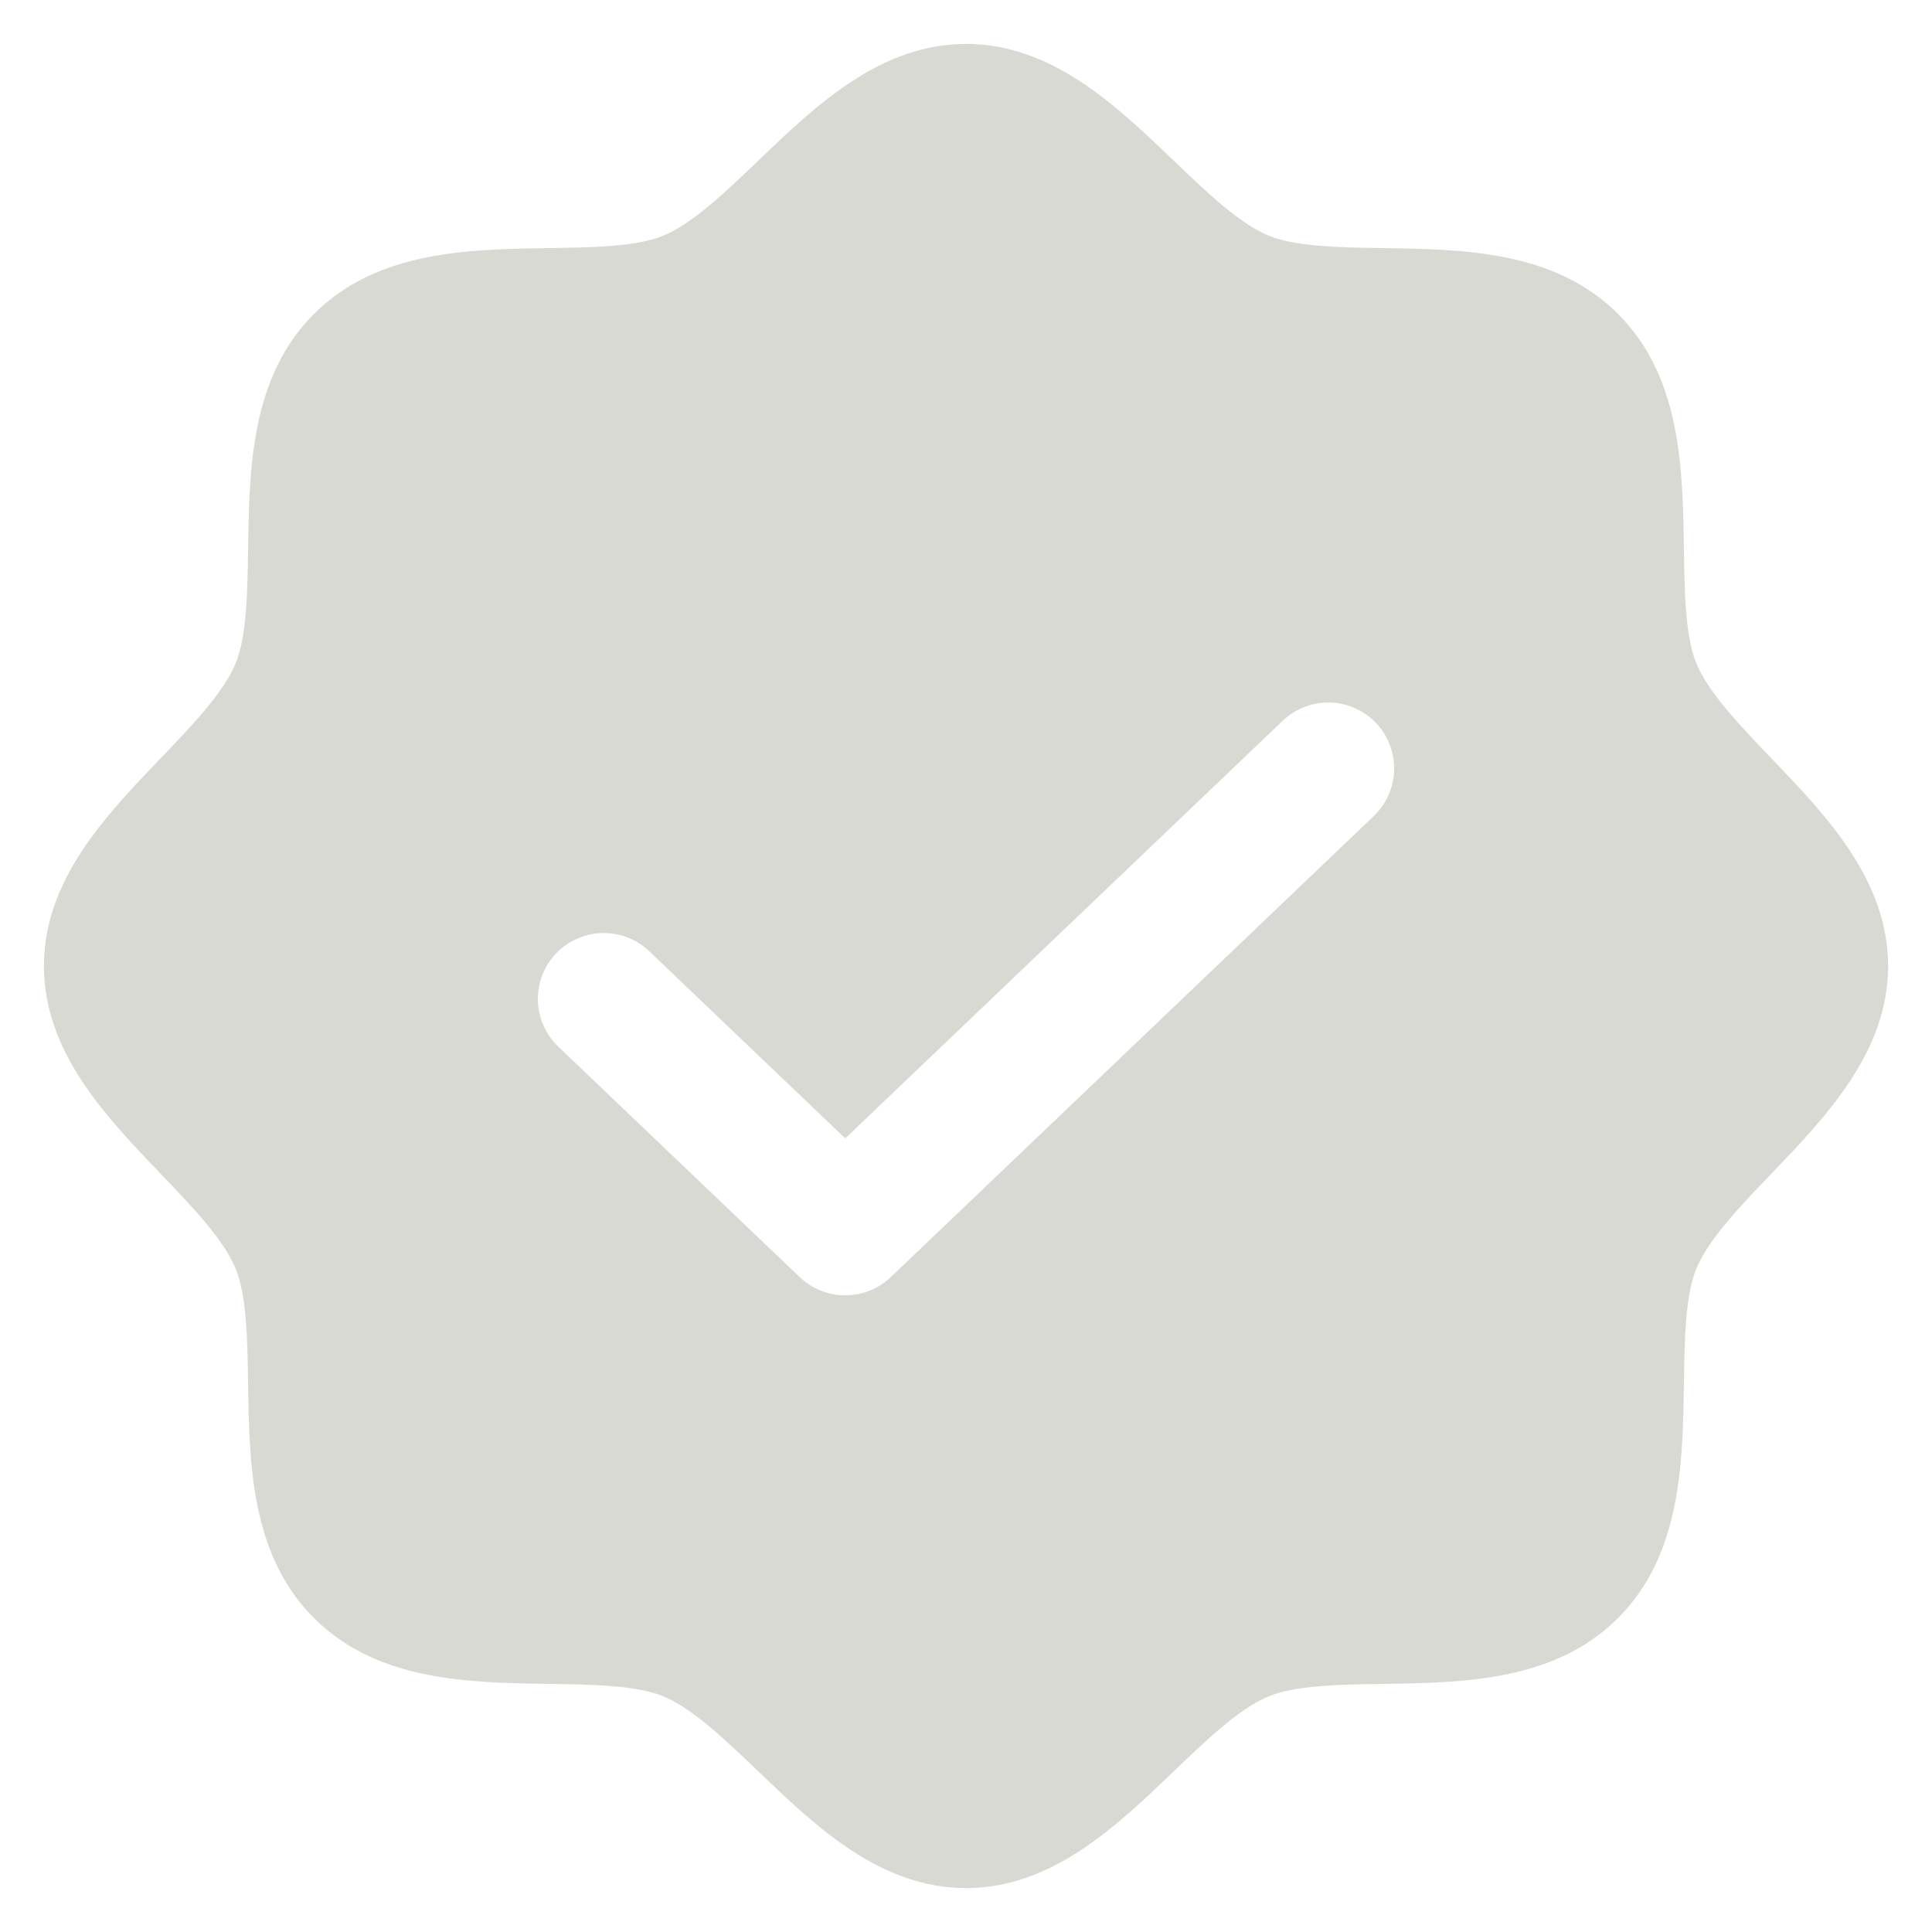 <svg width="22" height="22" viewBox="0 0 22 22" fill="none" xmlns="http://www.w3.org/2000/svg">
<path d="M20.175 8.639C19.821 8.27 19.455 7.889 19.317 7.555C19.19 7.248 19.182 6.74 19.175 6.248C19.161 5.333 19.145 4.296 18.425 3.575C17.704 2.854 16.667 2.839 15.752 2.825C15.26 2.818 14.752 2.81 14.445 2.683C14.111 2.545 13.73 2.179 13.361 1.825C12.713 1.204 11.979 0.5 11 0.5C10.021 0.5 9.287 1.204 8.639 1.825C8.27 2.179 7.889 2.545 7.555 2.683C7.248 2.81 6.74 2.818 6.248 2.825C5.333 2.839 4.296 2.854 3.575 3.575C2.854 4.296 2.839 5.333 2.825 6.248C2.818 6.74 2.81 7.248 2.683 7.555C2.545 7.889 2.179 8.27 1.825 8.639C1.204 9.287 0.5 10.021 0.5 11C0.5 11.979 1.204 12.713 1.825 13.361C2.179 13.73 2.545 14.111 2.683 14.445C2.81 14.752 2.818 15.26 2.825 15.752C2.839 16.667 2.854 17.704 3.575 18.425C4.296 19.145 5.333 19.161 6.248 19.175C6.74 19.182 7.248 19.19 7.555 19.317C7.889 19.455 8.27 19.821 8.639 20.175C9.287 20.796 10.021 21.5 11 21.5C11.979 21.5 12.713 20.796 13.361 20.175C13.73 19.821 14.111 19.455 14.445 19.317C14.752 19.19 15.26 19.182 15.752 19.175C16.667 19.161 17.704 19.145 18.425 18.425C19.145 17.704 19.161 16.667 19.175 15.752C19.182 15.26 19.19 14.752 19.317 14.445C19.455 14.111 19.821 13.73 20.175 13.361C20.796 12.713 21.5 11.979 21.5 11C21.5 10.021 20.796 9.287 20.175 8.639ZM15.643 9.293L10.143 14.543C10.003 14.676 9.818 14.75 9.625 14.75C9.432 14.75 9.247 14.676 9.107 14.543L6.357 11.918C6.286 11.85 6.229 11.768 6.189 11.678C6.149 11.588 6.127 11.491 6.125 11.392C6.123 11.294 6.14 11.196 6.175 11.104C6.211 11.012 6.264 10.928 6.332 10.857C6.4 10.786 6.482 10.729 6.572 10.689C6.662 10.649 6.759 10.627 6.857 10.625C6.956 10.623 7.054 10.64 7.146 10.675C7.238 10.711 7.322 10.764 7.393 10.832L9.625 12.963L14.607 8.207C14.678 8.139 14.762 8.086 14.854 8.05C14.946 8.015 15.044 7.998 15.143 8C15.241 8.002 15.338 8.024 15.428 8.064C15.518 8.104 15.6 8.161 15.668 8.232C15.736 8.303 15.789 8.387 15.825 8.479C15.86 8.571 15.877 8.669 15.875 8.767C15.873 8.866 15.851 8.963 15.811 9.053C15.771 9.143 15.714 9.225 15.643 9.293Z" fill="#D9D9D4"/>
</svg>
